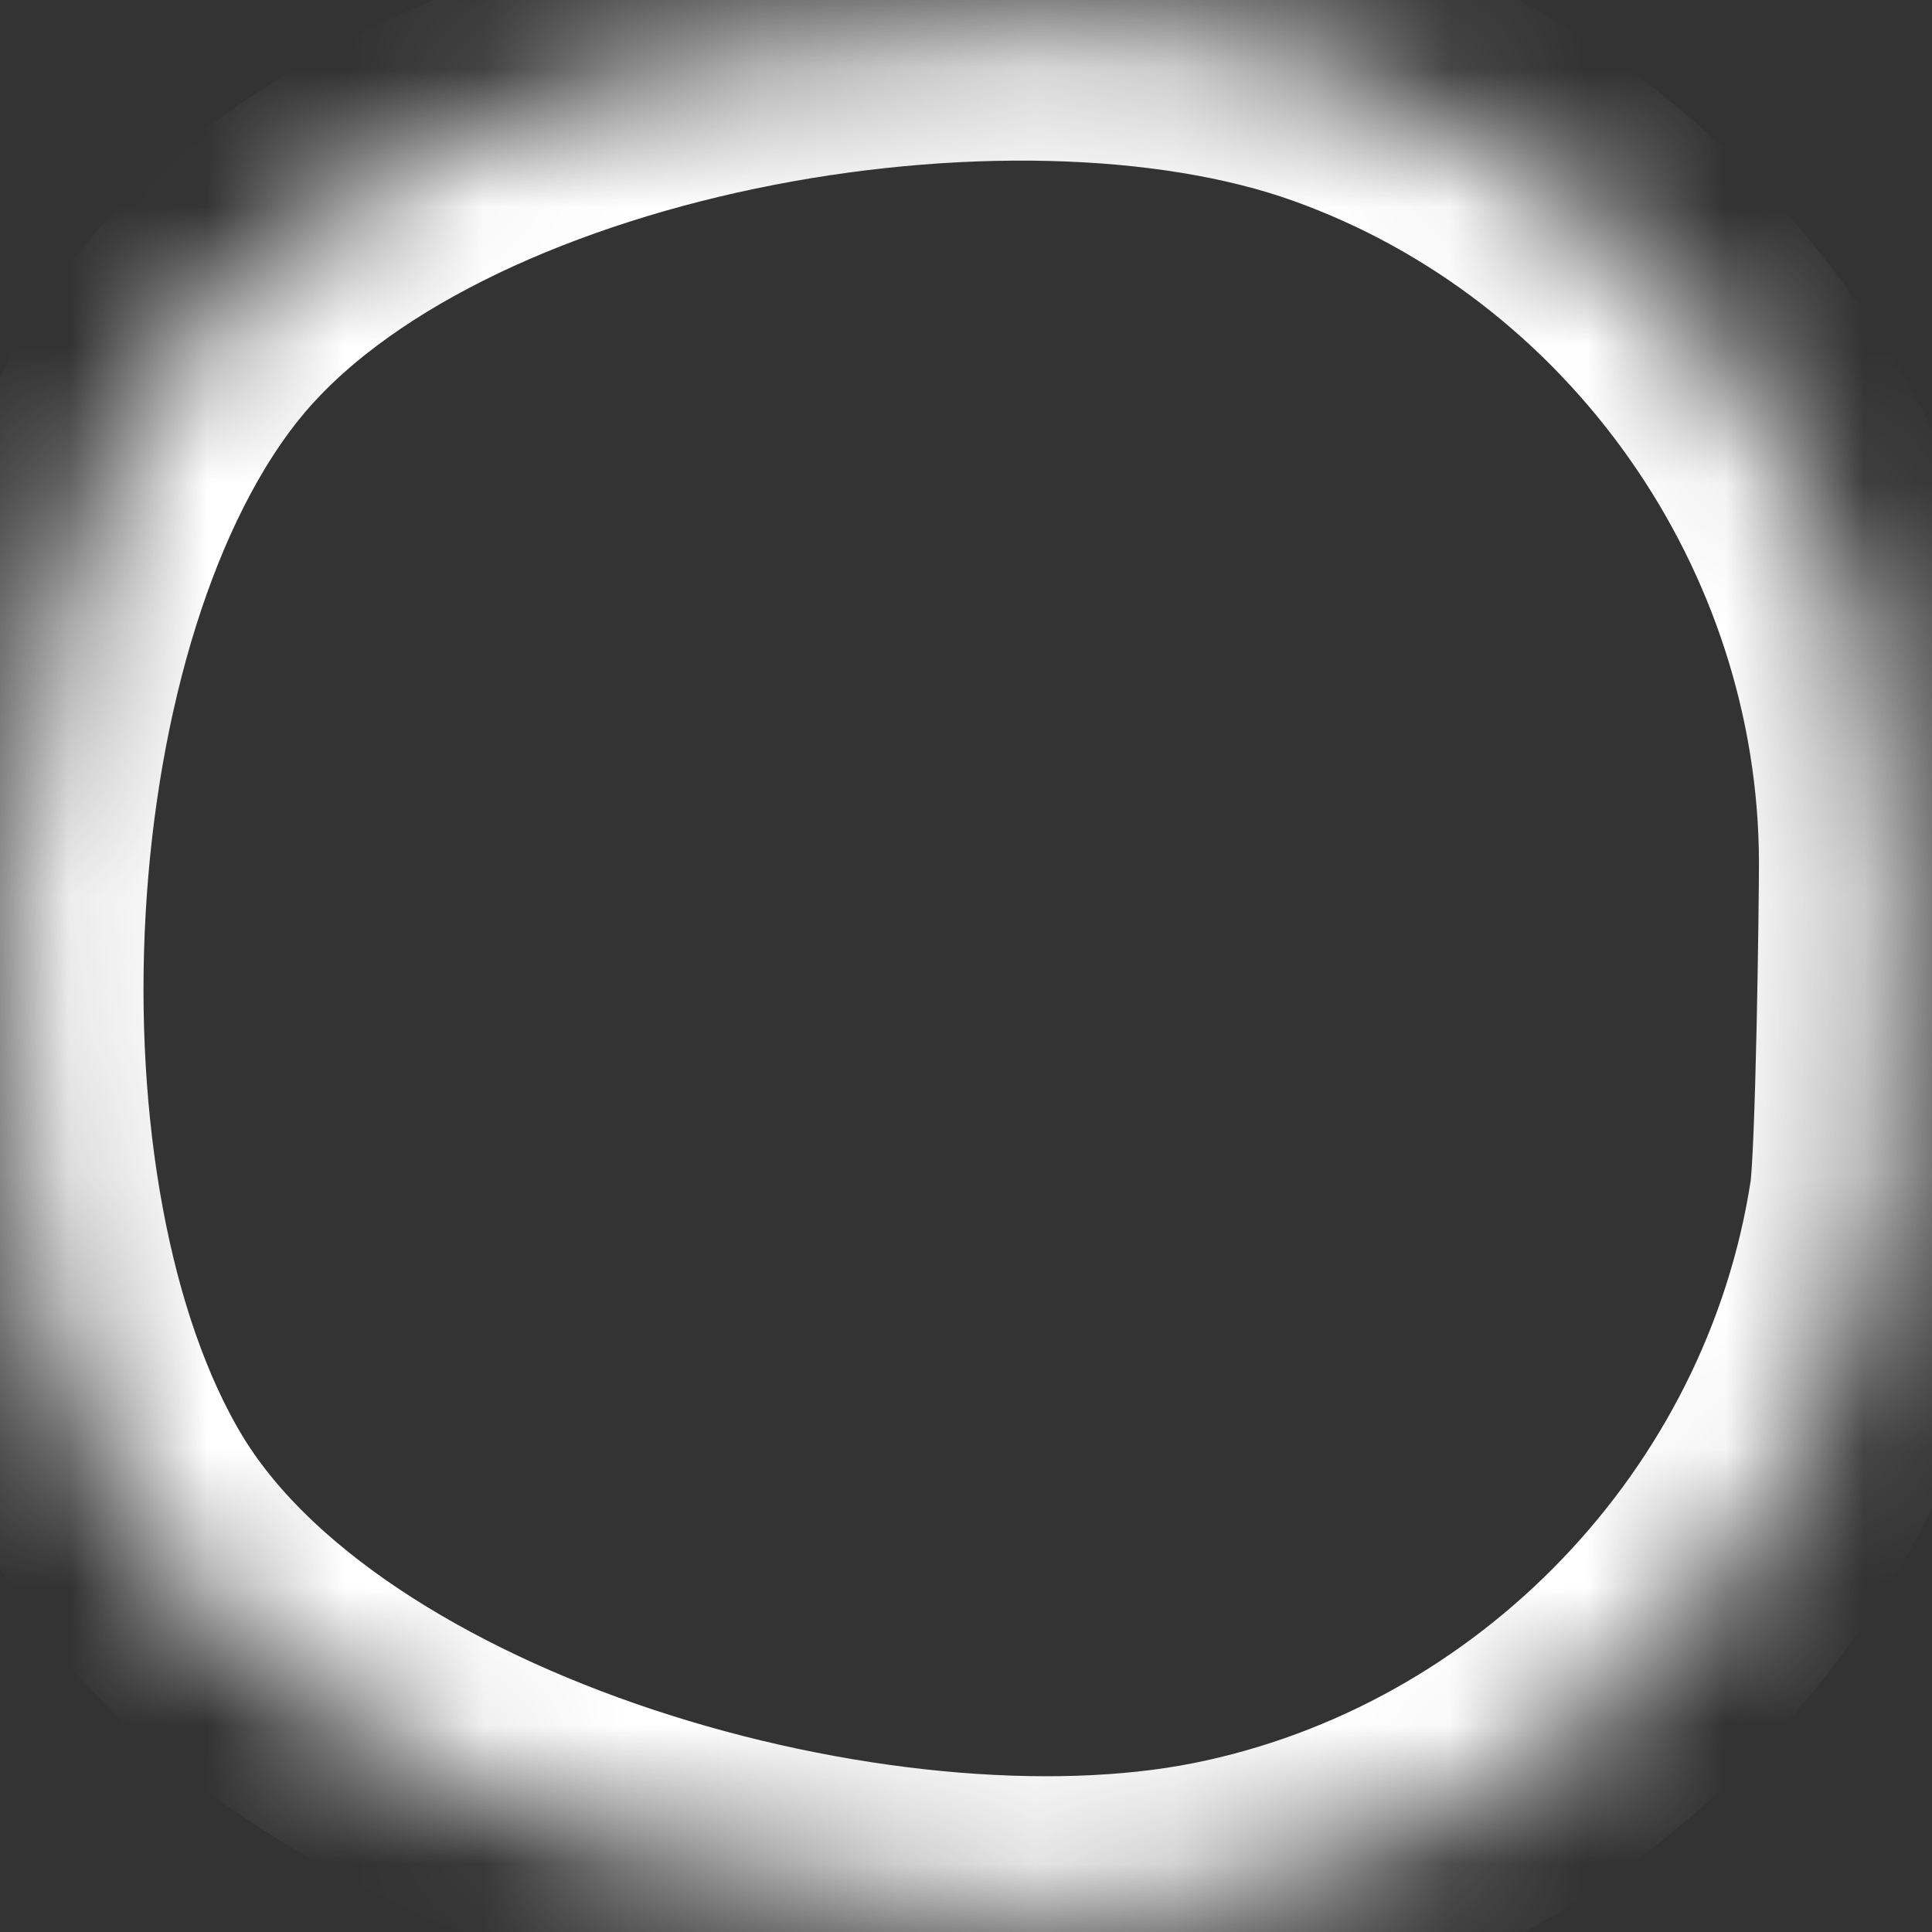 ﻿<?xml version="1.0" encoding="utf-8"?>
<svg version="1.1" xmlns:xlink="http://www.w3.org/1999/xlink" width="14px" height="14px" xmlns="http://www.w3.org/2000/svg">
  <rect width="100%" height="100%" fill="#333333" stroke="none"/>
  <defs>
    <mask fill="white" id="clip401">
      <path d="M 13.675 8.705  C 13.723 8.399  13.746 6.558  13.746 6.249  C 13.742 3.703  12.106 1.371  9.706 0.513  C 7.31 -0.345  3.028 0.416  1.412 2.383  C -0.203 4.35  -0.414 8.728  0.894 10.911  C 2.202 13.094  6.342 14.253  8.838 13.758  C 11.325 13.264  13.291 11.211  13.675 8.705  Z " fill-rule="evenodd" />
    </mask>
  </defs>
  <g transform="matrix(1 0 0 1 -789 -18151 )">
    <path d="M 13.675 8.705  C 13.723 8.399  13.746 6.558  13.746 6.249  C 13.742 3.703  12.106 1.371  9.706 0.513  C 7.31 -0.345  3.028 0.416  1.412 2.383  C -0.203 4.35  -0.414 8.728  0.894 10.911  C 2.202 13.094  6.342 14.253  8.838 13.758  C 11.325 13.264  13.291 11.211  13.675 8.705  Z " fill-rule="nonzero" fill="#ffffff" stroke="none" fill-opacity="0" transform="matrix(1 0 0 1 789 18151 )" />
    <path d="M 13.675 8.705  C 13.723 8.399  13.746 6.558  13.746 6.249  C 13.742 3.703  12.106 1.371  9.706 0.513  C 7.31 -0.345  3.028 0.416  1.412 2.383  C -0.203 4.35  -0.414 8.728  0.894 10.911  C 2.202 13.094  6.342 14.253  8.838 13.758  C 11.325 13.264  13.291 11.211  13.675 8.705  Z " stroke-width="2" stroke="#ffffff" fill="none" transform="matrix(1 0 0 1 789 18151 )" mask="url(#clip401)" />
  </g>
</svg>